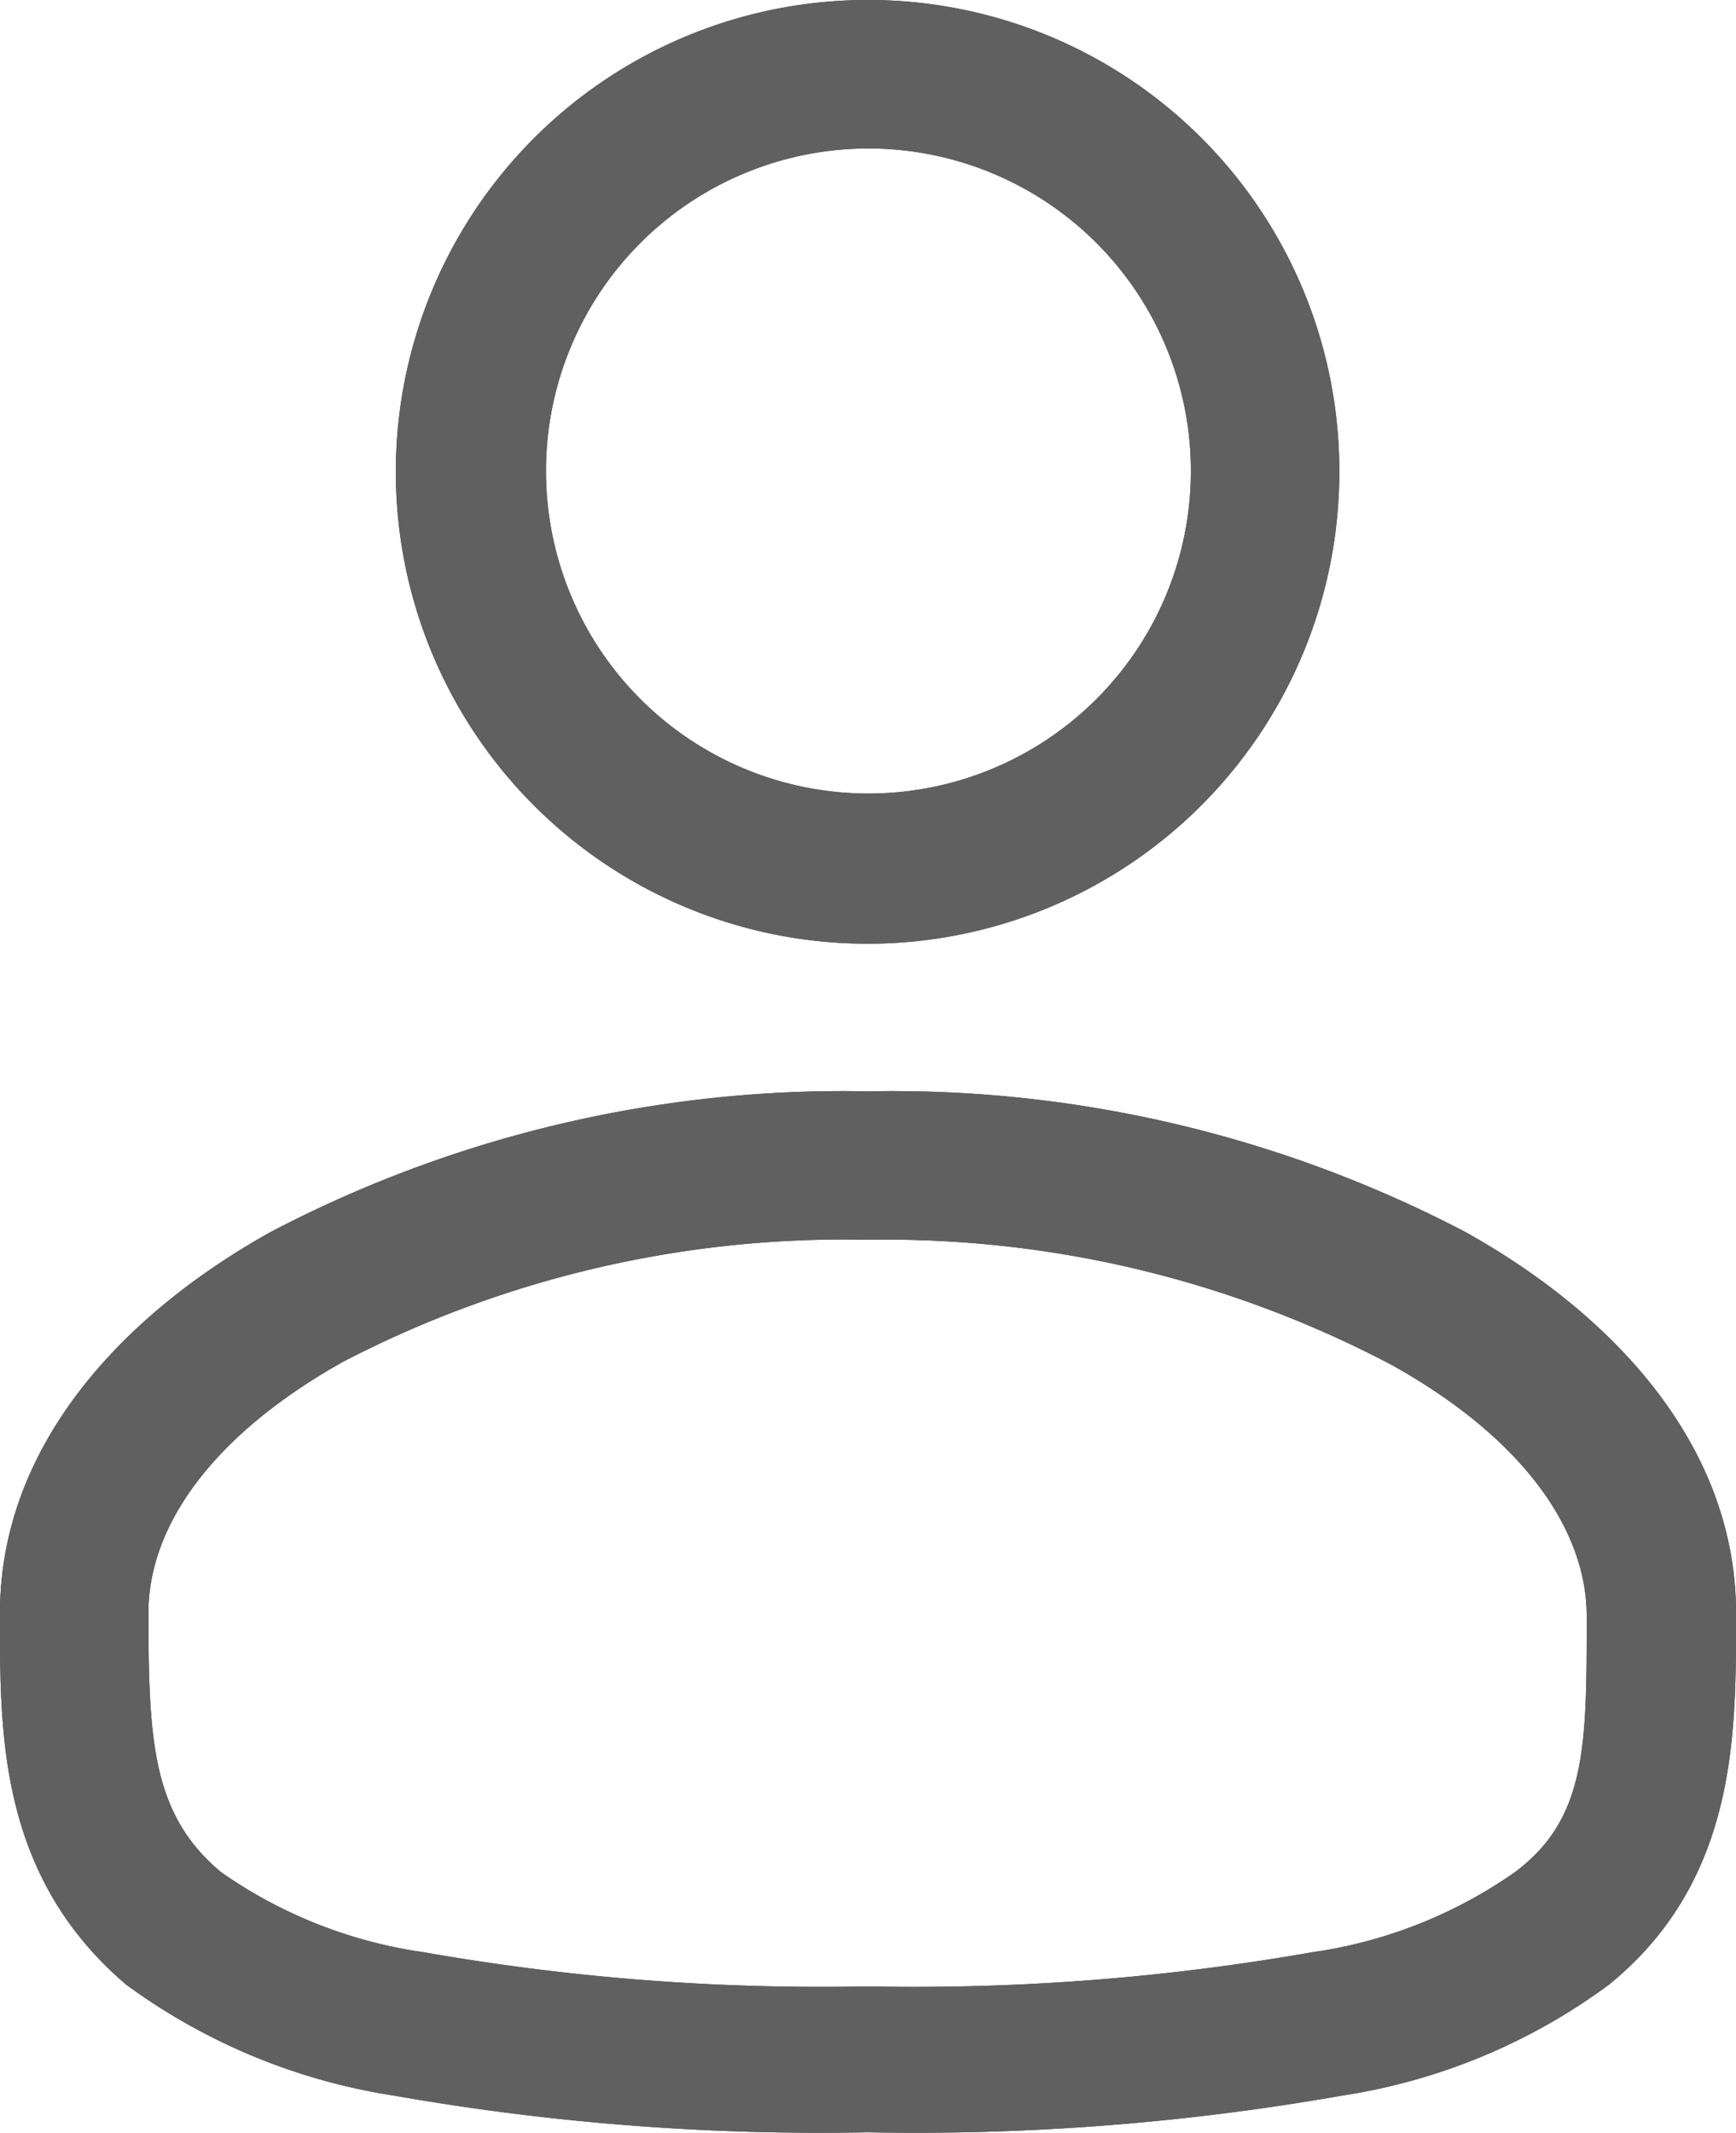 <svg xmlns="http://www.w3.org/2000/svg" viewBox="0 0 20.35 25"><defs><style>.cls-1{fill:#3d3d3f;}.cls-2{fill:#606060;fill-rule:evenodd;}</style></defs><g id="Layer_2" data-name="Layer 2"><g id="Layer_1-2" data-name="Layer 1"><path class="cls-1" d="M10.17,0A5.53,5.53,0,1,0,15.7,5.52,5.52,5.52,0,0,0,10.17,0ZM6.4,5.52A3.78,3.78,0,1,1,10.17,9.3,3.78,3.78,0,0,1,6.4,5.52Z"/><path class="cls-1" d="M10.17,12.79a14.46,14.46,0,0,0-7,1.65C1.36,15.45,0,17,0,18.9V19c0,1.35,0,3,1.48,4.26a7.15,7.15,0,0,0,3.14,1.3,28.84,28.84,0,0,0,5.55.43,28.88,28.88,0,0,0,5.56-.43,7.05,7.05,0,0,0,3.13-1.3c1.49-1.21,1.49-2.91,1.49-4.26V18.9c0-1.9-1.36-3.45-3.17-4.46A14.5,14.5,0,0,0,10.17,12.79ZM1.74,18.9c0-1,.73-2.07,2.28-2.94a12.73,12.73,0,0,1,6.15-1.43A12.7,12.7,0,0,1,16.32,16c1.56.87,2.28,1.95,2.28,2.94,0,1.52,0,2.37-.84,3a5.48,5.48,0,0,1-2.38.94,26.93,26.93,0,0,1-5.21.4,26.88,26.88,0,0,1-5.2-.4,5.48,5.48,0,0,1-2.38-.94C1.79,21.27,1.74,20.42,1.74,18.9Z"/><path class="cls-2" d="M10.17,0A5.53,5.53,0,1,0,15.7,5.52,5.52,5.52,0,0,0,10.17,0ZM6.4,5.52A3.78,3.78,0,1,1,10.17,9.3,3.78,3.78,0,0,1,6.4,5.52Z"/><path class="cls-2" d="M10.17,12.79a14.46,14.46,0,0,0-7,1.65C1.36,15.45,0,17,0,18.9V19c0,1.35,0,3,1.48,4.26a7.15,7.15,0,0,0,3.14,1.3,28.84,28.84,0,0,0,5.55.43,28.88,28.88,0,0,0,5.56-.43,7.05,7.05,0,0,0,3.13-1.3c1.49-1.21,1.49-2.91,1.49-4.26V18.9c0-1.9-1.36-3.45-3.17-4.46A14.5,14.5,0,0,0,10.17,12.79ZM1.74,18.9c0-1,.73-2.07,2.28-2.94a12.73,12.73,0,0,1,6.15-1.43A12.7,12.7,0,0,1,16.32,16c1.56.87,2.28,1.95,2.28,2.94,0,1.52,0,2.37-.84,3a5.48,5.48,0,0,1-2.38.94,26.93,26.93,0,0,1-5.21.4,26.88,26.88,0,0,1-5.2-.4,5.48,5.48,0,0,1-2.38-.94C1.79,21.27,1.74,20.42,1.74,18.9Z"/></g></g></svg>